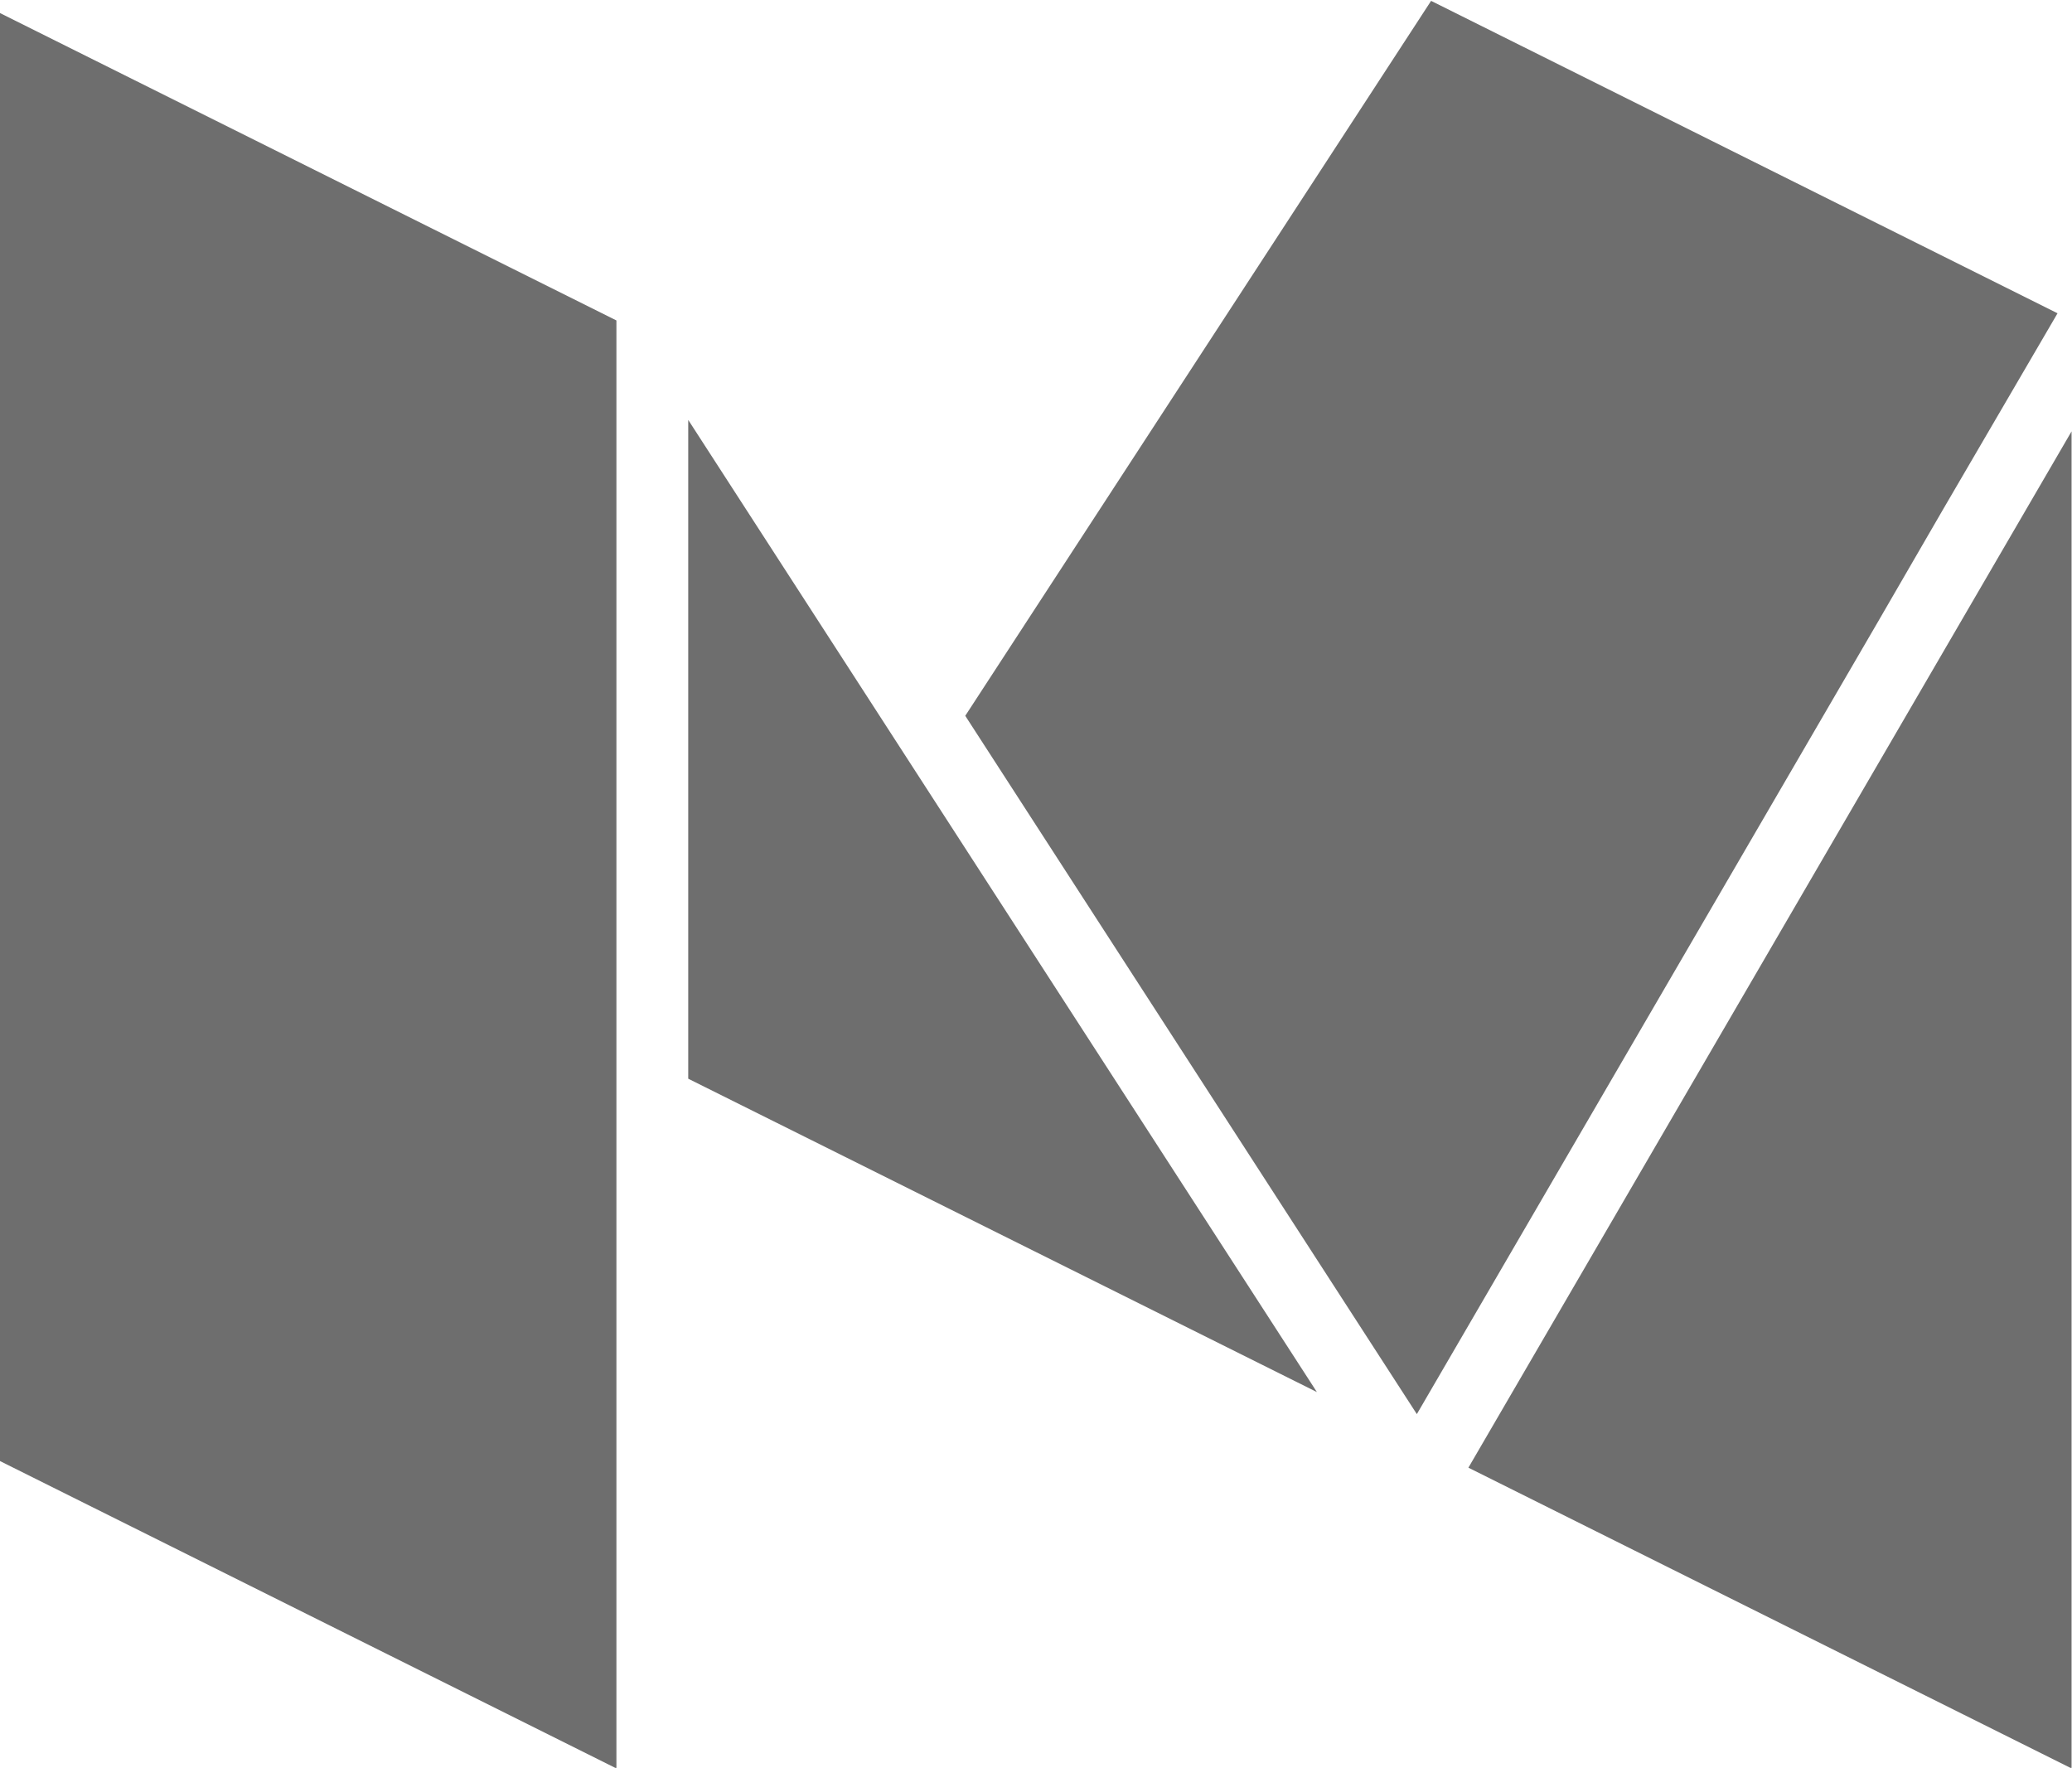 <svg xmlns="http://www.w3.org/2000/svg" width="28.938" height="24.688"><path id="Фигура_10" data-name="Фигура 10" d="M910.891 716.927l8.624 4.3v-20.221l-8.624-4.3v20.222zm18.407-.956l-8.78-13.576v9.2zm8.744-12.324l1.6-2.741-8.749-4.363-6.506 9.984 6.307 9.752 6.421-11.032zm-6.628 13.38l8.424 4.2v-18.672z" transform="translate(-910.906 -696.531)" fill="#6e6e6e" fill-rule="evenodd"/></svg>